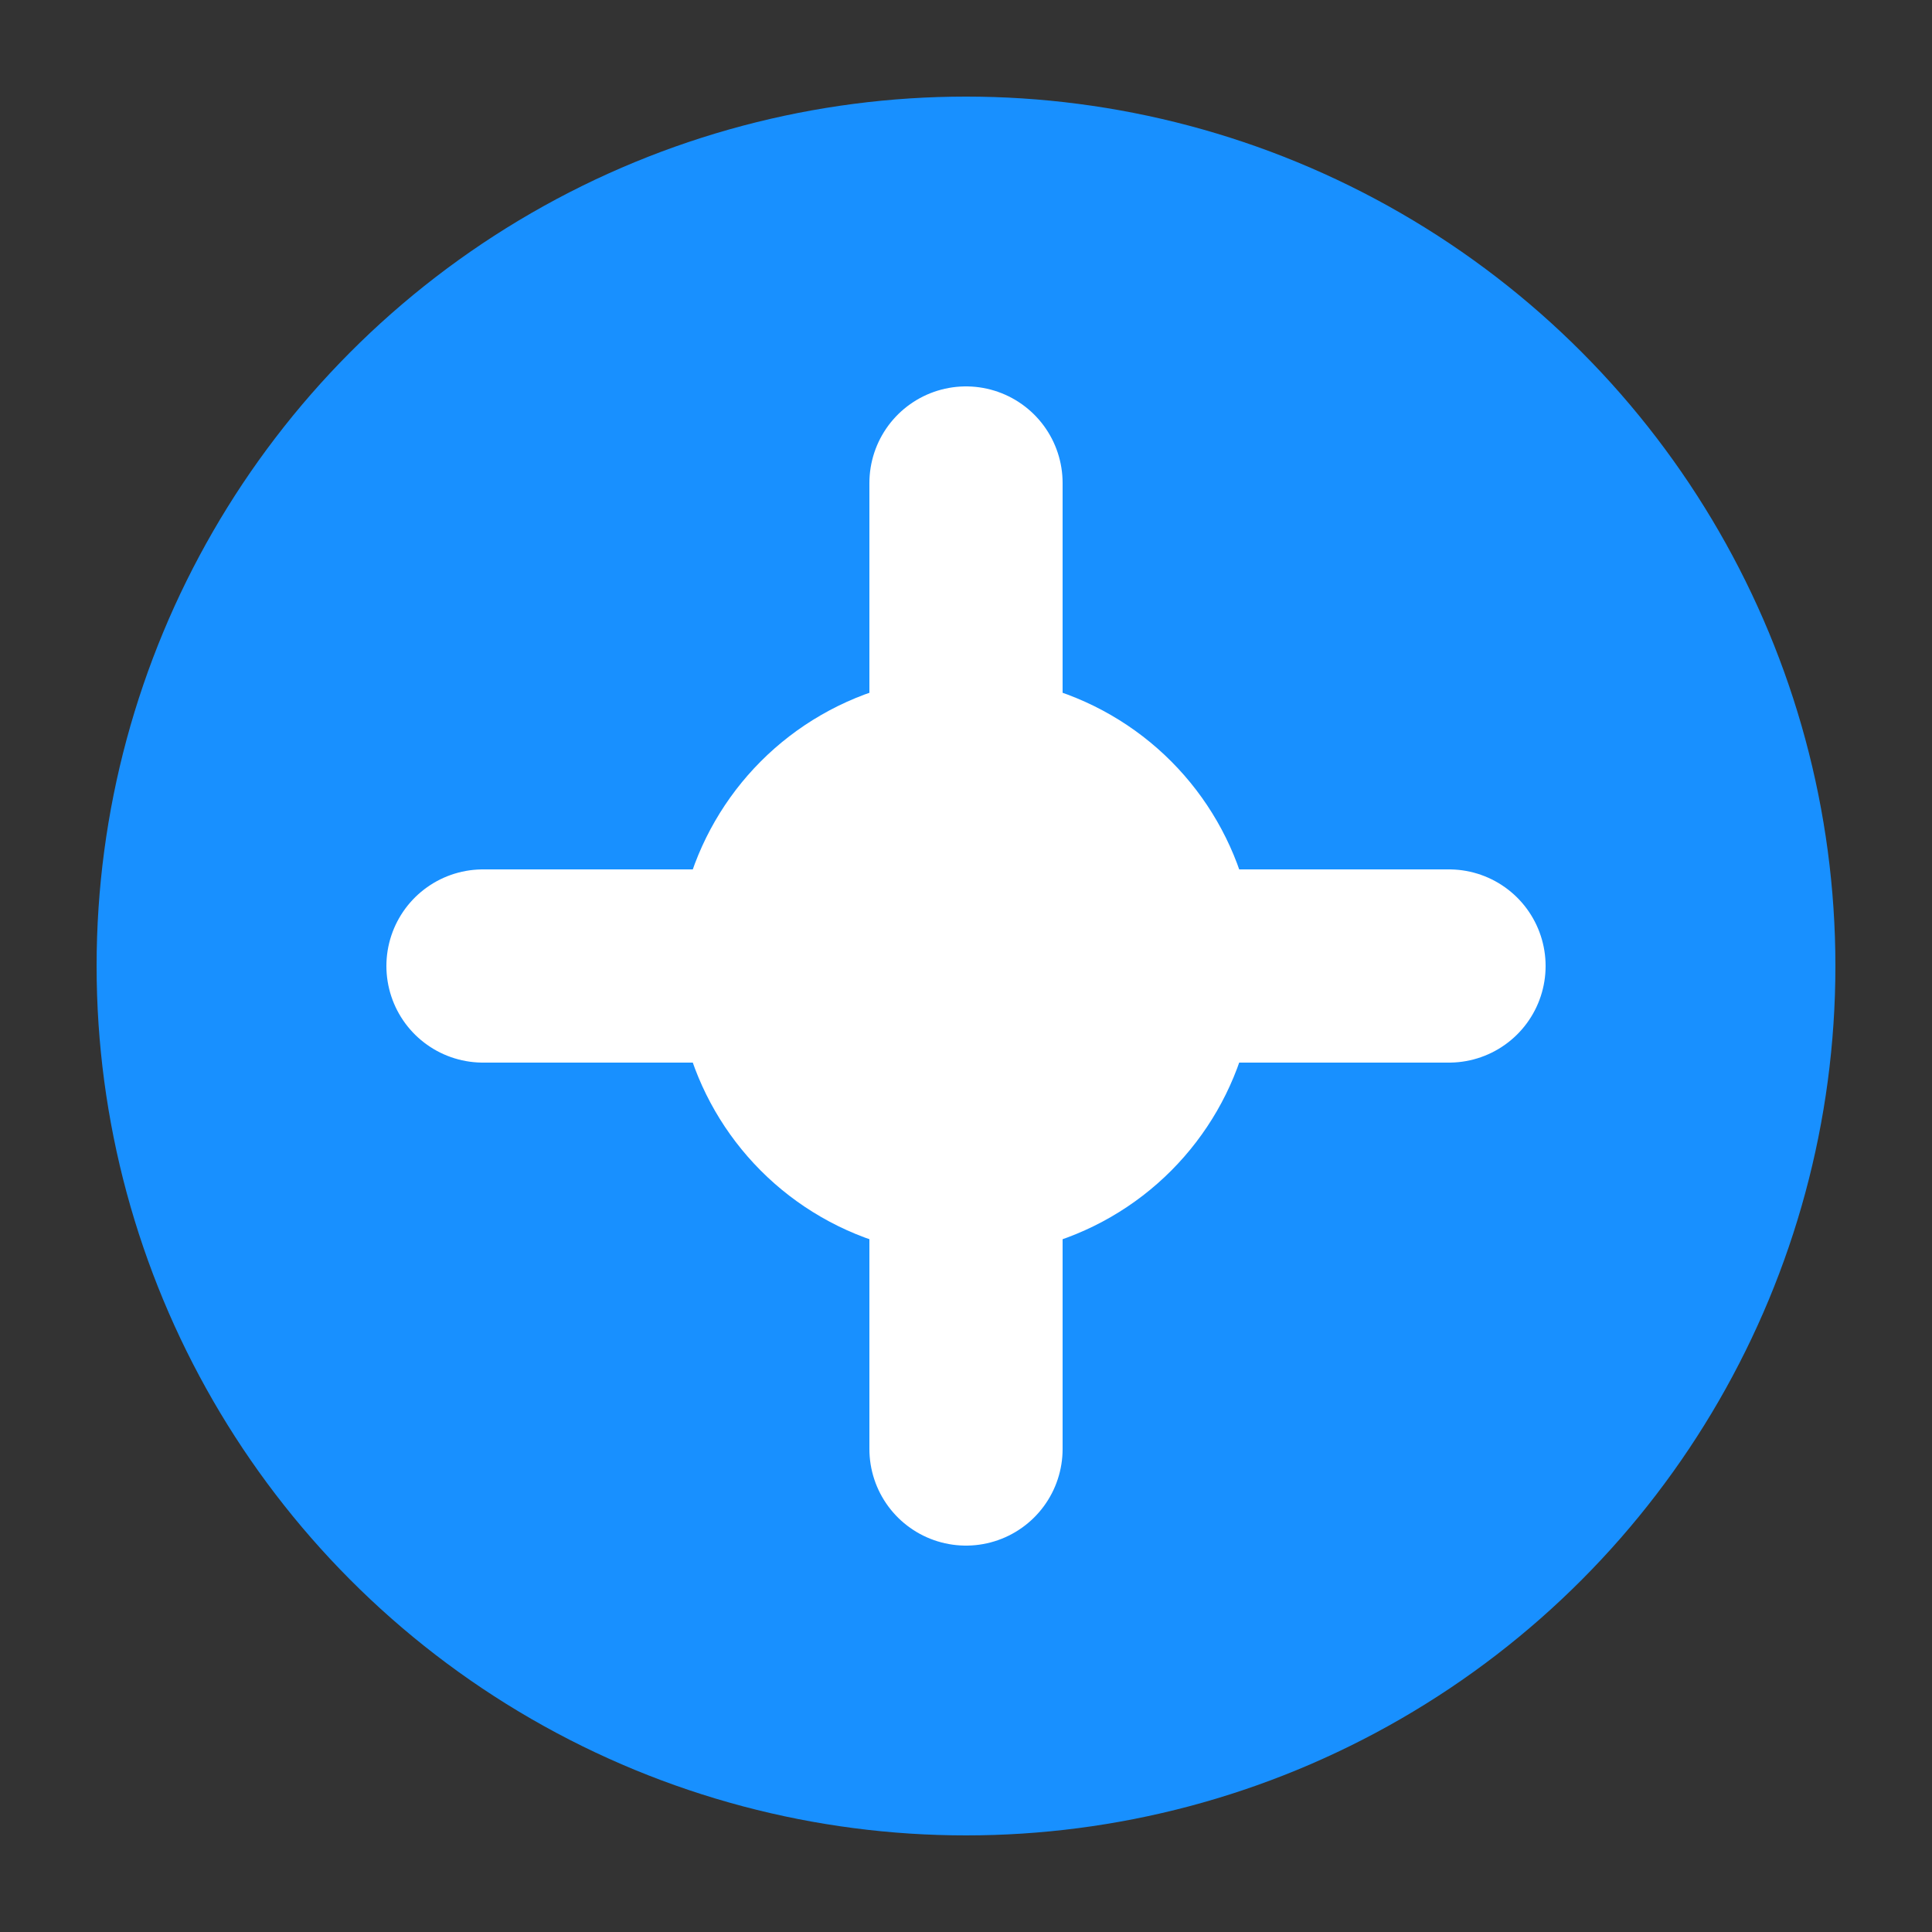 <?xml version="1.0" encoding="UTF-8"?>
<svg width="200px" height="200px" viewBox="0 0 200 200" version="1.1" xmlns="http://www.w3.org/2000/svg">
    <rect x="0" y="0" width="200" height="200" fill="#333333" stroke="none"/>
    <circle cx="100" cy="100" r="90" fill="#1890ff" />
    <path d="M50,100 L150,100 M100,50 L100,150" stroke="white" stroke-width="20" stroke-linecap="round"/>
    <circle cx="100" cy="100" r="30" fill="white" />
</svg>
